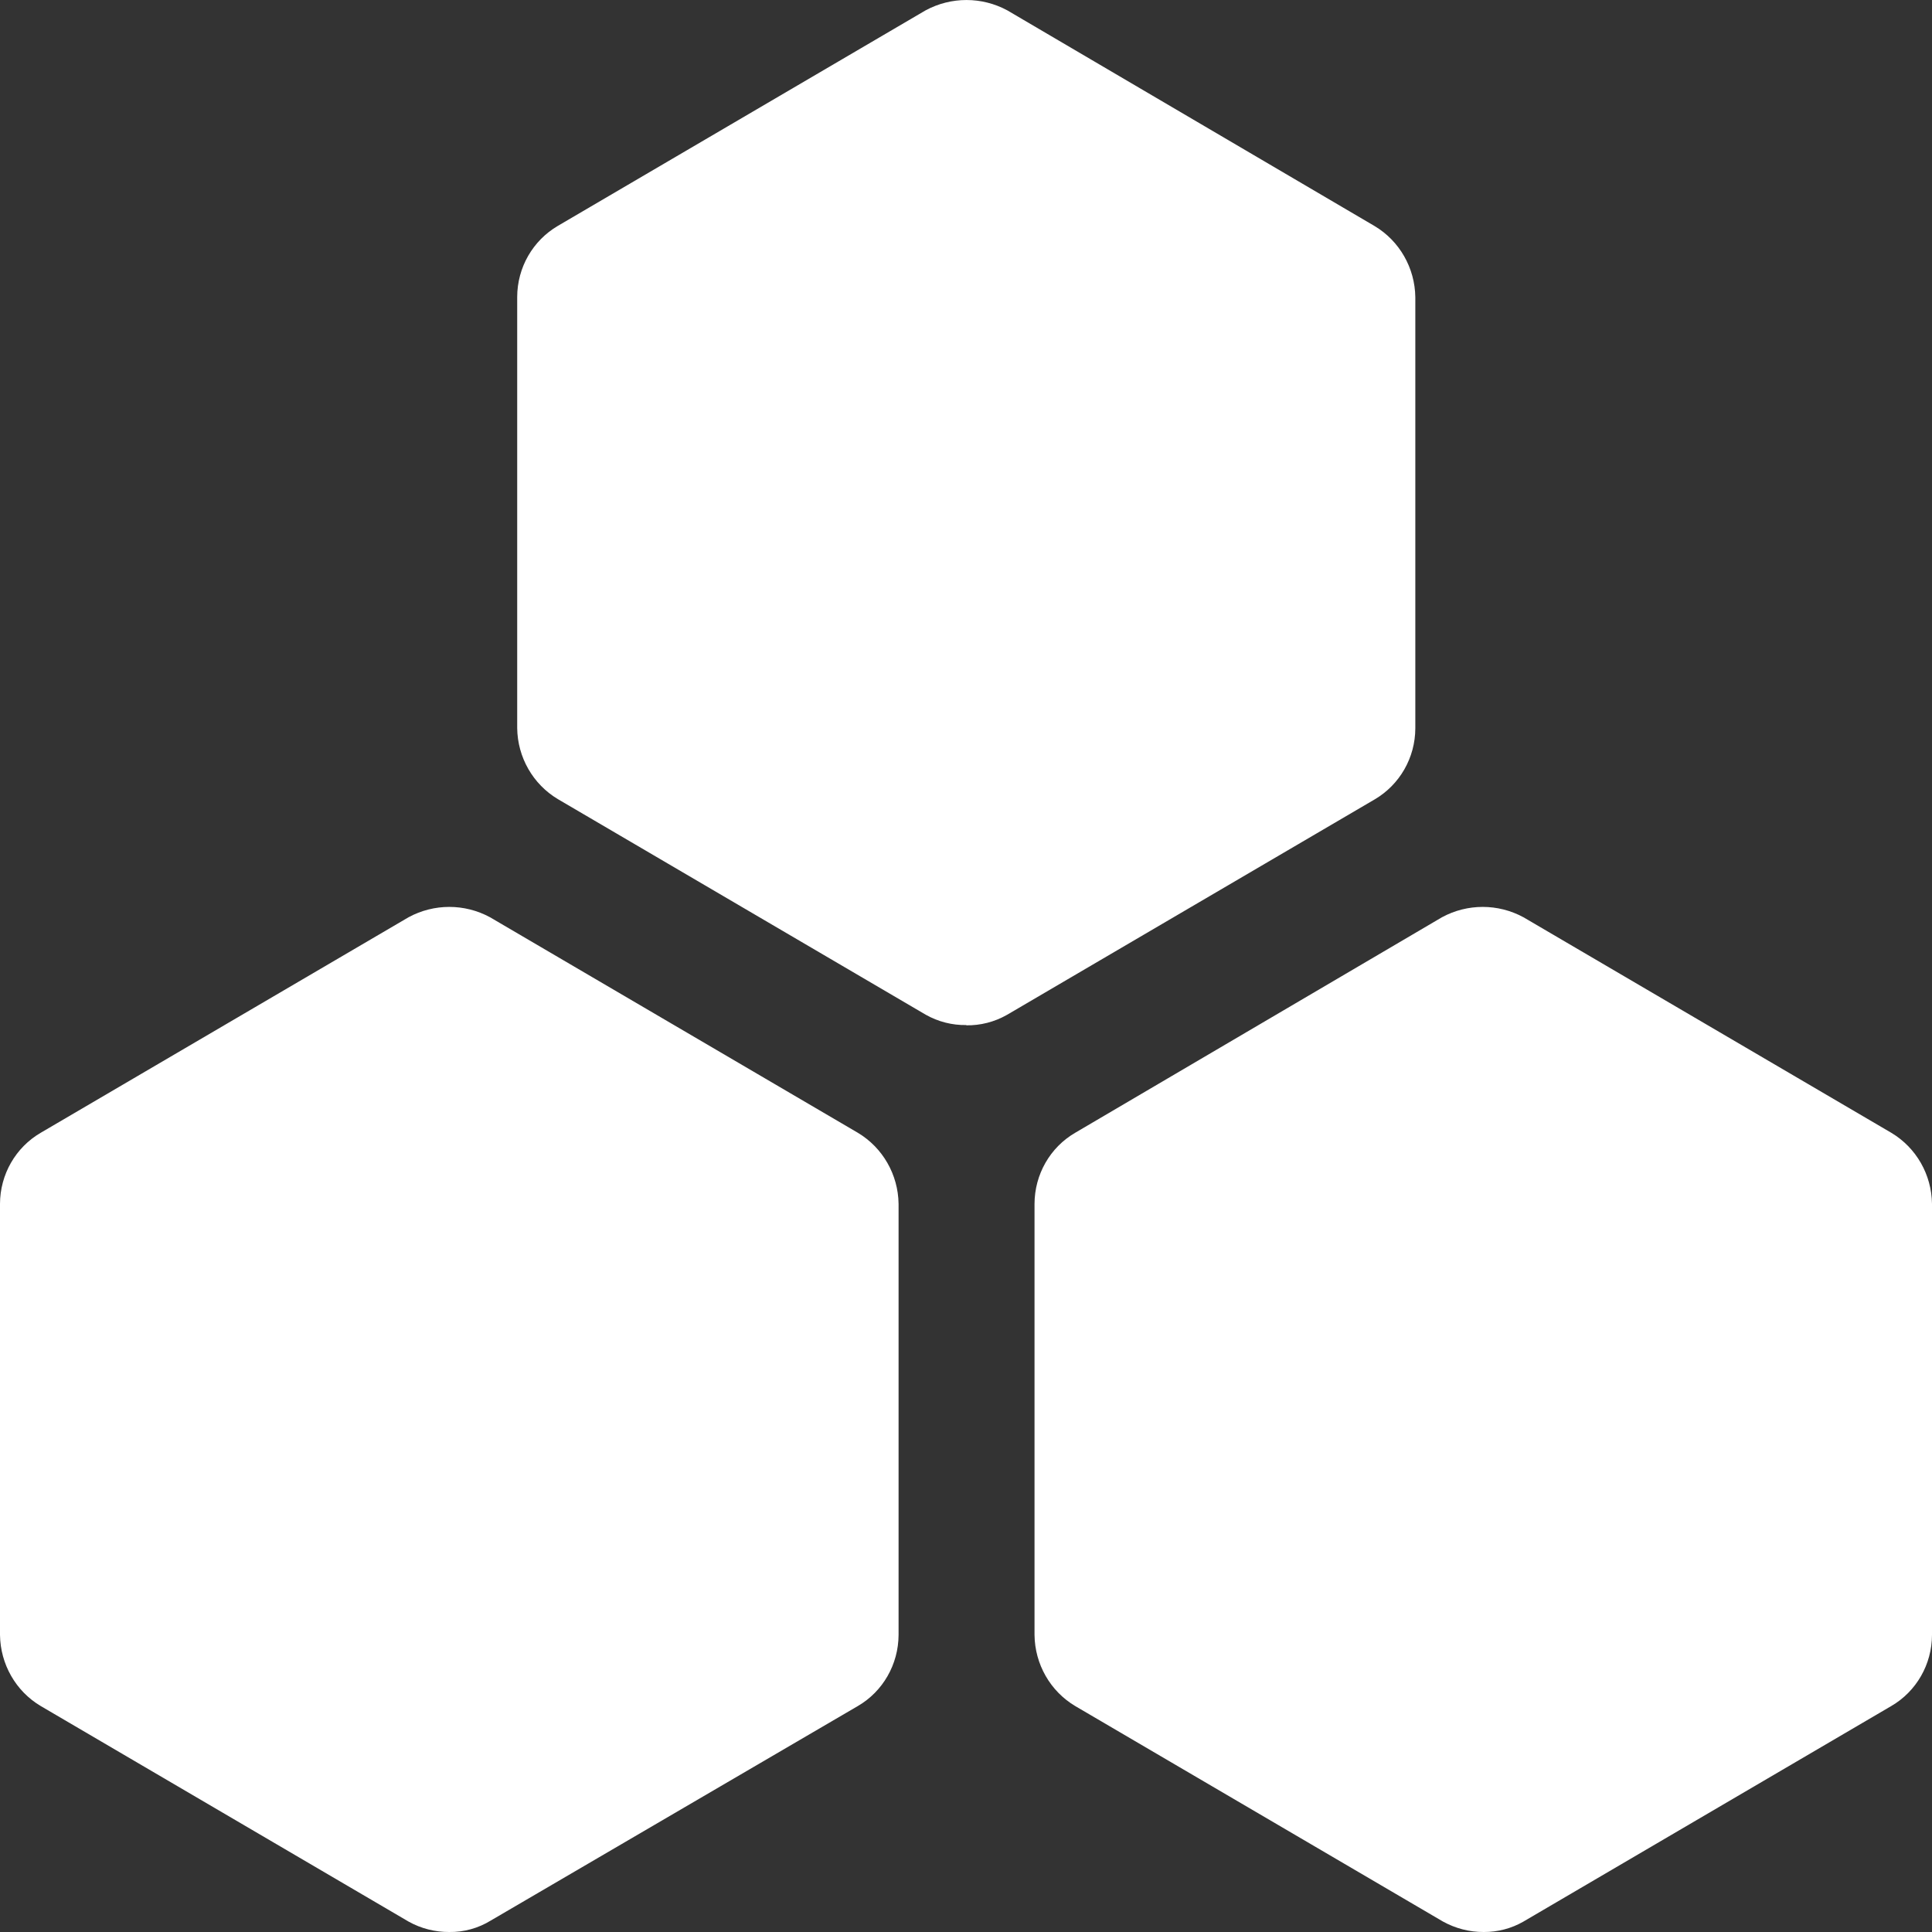 <?xml version="1.0" encoding="UTF-8"?>
<svg width="30px" height="30px" viewBox="0 0 30 30" version="1.1" xmlns="http://www.w3.org/2000/svg" xmlns:xlink="http://www.w3.org/1999/xlink">
    <rect x="0" y="0" width="30" height="30" fill="#333333" stroke="none"/>
    <!-- Generator: Sketch 55.1 (78136) - https://sketchapp.com -->
    <title>形状</title>
    <desc>Created with Sketch.</desc>
    <g id="移动端1.0" stroke="none" stroke-width="1" fill="none" fill-rule="evenodd">
        <g id="首页" transform="translate(-30, -563)" fill="#FFFFFF" fill-rule="nonzero">
            <path d="M45.006,578.917 C44.785,578.921 44.567,578.865 44.374,578.756 L38.663,575.409 C38.276,575.178 38.036,574.759 38.031,574.305 L38.031,567.611 C38.032,567.155 38.273,566.735 38.663,566.507 L44.374,563.16 C44.77,562.947 45.244,562.947 45.64,563.16 L51.346,566.511 C51.732,566.742 51.971,567.161 51.977,567.615 L51.977,574.309 C51.976,574.765 51.735,575.185 51.346,575.413 L45.634,578.76 C45.441,578.869 45.223,578.925 45.002,578.921 L45.006,578.917 Z M36.975,593 C36.755,593.001 36.537,592.946 36.344,592.838 L30.632,589.491 C30.245,589.261 30.006,588.842 30,588.387 L30,581.694 C30.001,581.238 30.242,580.817 30.632,580.59 L36.344,577.243 C36.739,577.029 37.214,577.029 37.609,577.243 L43.321,580.59 C43.707,580.821 43.947,581.239 43.953,581.694 L43.953,588.387 C43.951,588.843 43.711,589.264 43.321,589.491 L37.621,592.822 C37.426,592.942 37.201,593.004 36.973,593 L36.975,593 Z M53.039,593 C52.818,593.001 52.601,592.945 52.407,592.838 L46.695,589.491 C46.309,589.261 46.069,588.842 46.064,588.387 L46.064,581.694 C46.065,581.238 46.305,580.817 46.695,580.59 L52.391,577.243 C52.786,577.029 53.261,577.029 53.656,577.243 L59.368,580.59 C59.755,580.821 59.994,581.239 60,581.694 L60,588.387 C59.999,588.843 59.758,589.264 59.368,589.491 L53.656,592.838 C53.469,592.946 53.256,593.001 53.041,593 L53.039,593 Z" id="形状"></path>
        </g>
    </g>
</svg>